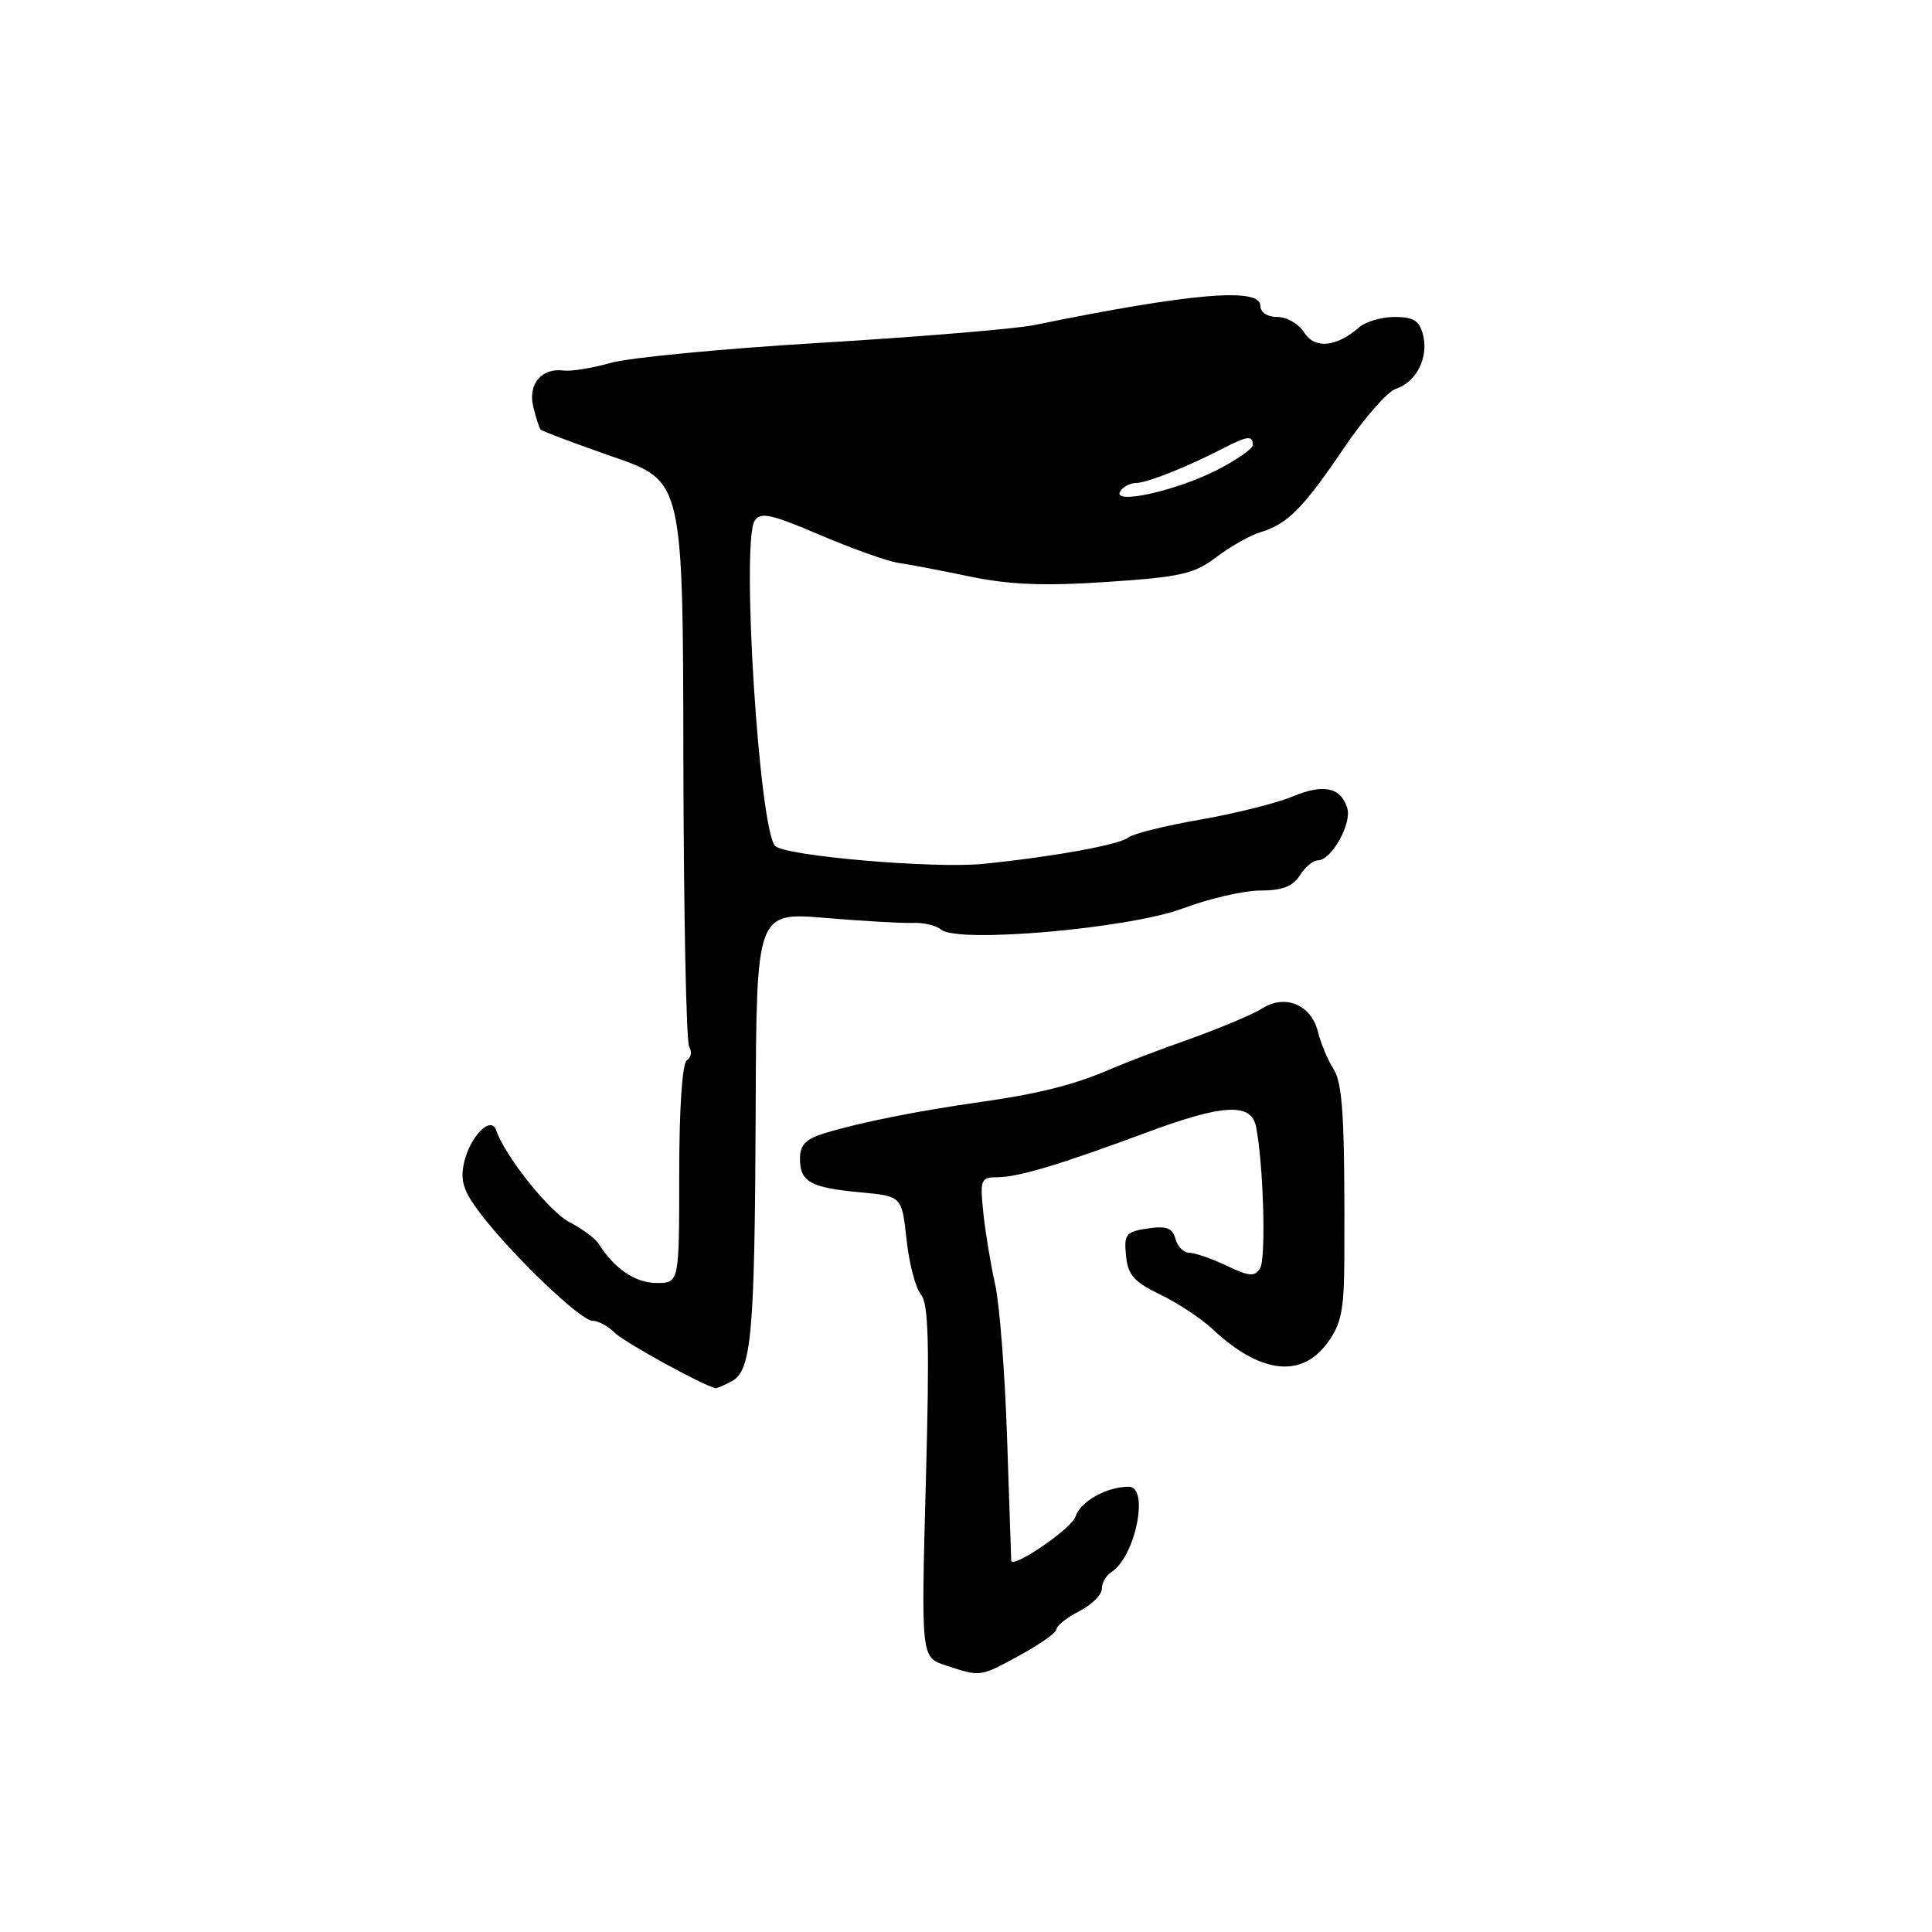 <?xml version="1.0" encoding="UTF-8" standalone="no"?>
<!DOCTYPE svg PUBLIC "-//W3C//DTD SVG 1.1//EN" "http://www.w3.org/Graphics/SVG/1.1/DTD/svg11.dtd" >
<svg xmlns="http://www.w3.org/2000/svg" xmlns:xlink="http://www.w3.org/1999/xlink" version="1.1" viewBox="0 0 256 256">
 <g >
 <path fill="currentColor"
d=" M 135.11 219.34 C 137.80 217.88 140.00 216.32 140.00 215.87 C 140.00 215.42 141.35 214.35 143.00 213.50 C 144.65 212.65 146.00 211.31 146.00 210.52 C 146.00 209.74 146.57 208.74 147.27 208.30 C 150.44 206.30 152.33 197.00 149.57 197.00 C 146.63 197.00 143.15 198.95 142.51 200.96 C 142.00 202.56 134.05 207.98 133.99 206.77 C 133.98 206.62 133.74 199.41 133.45 190.73 C 133.17 182.06 132.45 172.84 131.87 170.23 C 131.28 167.63 130.58 163.36 130.30 160.75 C 129.84 156.29 129.95 156.00 132.15 155.99 C 134.94 155.98 140.48 154.31 151.82 150.10 C 162.00 146.30 165.78 146.09 166.42 149.25 C 167.41 154.10 167.78 166.75 166.97 168.05 C 166.26 169.20 165.53 169.15 162.53 167.71 C 160.55 166.77 158.32 166.00 157.58 166.00 C 156.84 166.00 156.02 165.17 155.75 164.15 C 155.37 162.71 154.57 162.41 152.08 162.78 C 149.19 163.20 148.92 163.54 149.20 166.37 C 149.45 168.94 150.26 169.86 153.71 171.52 C 156.02 172.63 159.17 174.71 160.71 176.15 C 166.98 182.01 172.40 182.66 175.86 177.98 C 177.74 175.44 178.10 173.64 178.13 166.73 C 178.20 148.07 177.94 143.55 176.65 141.56 C 175.92 140.43 175.01 138.24 174.63 136.71 C 173.75 133.13 170.30 131.69 167.26 133.62 C 166.02 134.40 161.75 136.20 157.76 137.63 C 153.76 139.05 149.15 140.80 147.50 141.52 C 142.48 143.71 137.86 144.89 130.00 146.01 C 121.41 147.23 113.95 148.73 109.25 150.16 C 106.78 150.92 106.00 151.72 106.00 153.52 C 106.00 156.61 107.37 157.37 114.00 157.99 C 119.50 158.50 119.50 158.50 120.12 164.24 C 120.46 167.39 121.31 170.67 122.03 171.53 C 123.04 172.75 123.18 178.06 122.68 196.34 C 122.05 219.60 122.05 219.60 125.27 220.66 C 129.98 222.21 129.81 222.23 135.11 219.34 Z  M 96.95 183.03 C 99.59 181.62 100.01 176.80 100.13 147.18 C 100.23 120.87 100.23 120.87 109.37 121.63 C 114.39 122.05 119.62 122.35 121.00 122.29 C 122.38 122.23 124.04 122.63 124.71 123.18 C 126.94 125.03 149.68 123.03 156.77 120.36 C 160.22 119.06 164.83 118.00 167.01 118.00 C 169.90 118.00 171.32 117.45 172.23 116.00 C 172.92 114.90 174.00 114.00 174.63 114.00 C 176.43 114.00 179.17 109.10 178.51 107.05 C 177.64 104.29 175.34 103.83 171.19 105.57 C 169.16 106.42 163.70 107.79 159.06 108.60 C 154.41 109.41 150.14 110.47 149.56 110.95 C 148.37 111.93 139.64 113.52 130.25 114.47 C 123.75 115.12 104.08 113.43 102.72 112.10 C 100.61 110.04 98.19 71.93 99.99 69.02 C 100.74 67.80 102.13 68.10 108.69 70.90 C 112.99 72.73 117.62 74.38 119.00 74.58 C 120.38 74.77 124.65 75.59 128.50 76.39 C 133.74 77.48 138.31 77.67 146.66 77.11 C 156.44 76.46 158.24 76.05 161.16 73.83 C 163.00 72.43 165.62 70.94 167.00 70.53 C 170.63 69.42 172.66 67.37 178.11 59.32 C 180.78 55.38 183.87 51.86 184.98 51.51 C 187.66 50.65 189.31 47.39 188.57 44.41 C 188.09 42.50 187.31 42.00 184.81 42.00 C 183.08 42.00 180.95 42.62 180.08 43.38 C 177.08 46.01 174.19 46.27 172.80 44.05 C 172.10 42.92 170.50 42.00 169.26 42.00 C 167.92 42.00 167.00 41.39 167.00 40.50 C 167.00 38.05 157.77 38.84 137.00 43.08 C 134.53 43.58 121.90 44.63 108.95 45.41 C 96.00 46.18 83.40 47.38 80.95 48.08 C 78.50 48.77 75.69 49.23 74.69 49.10 C 71.78 48.71 69.94 50.88 70.65 53.86 C 71.00 55.31 71.44 56.68 71.63 56.91 C 71.82 57.13 76.15 58.76 81.24 60.53 C 90.50 63.75 90.50 63.75 90.55 100.66 C 90.59 120.95 90.93 138.08 91.32 138.71 C 91.71 139.34 91.58 140.14 91.02 140.49 C 90.40 140.87 90.00 146.86 90.00 155.56 C 90.00 170.00 90.00 170.00 87.00 170.00 C 84.21 170.00 81.43 168.13 79.36 164.86 C 78.89 164.11 77.15 162.81 75.50 161.97 C 72.84 160.62 66.90 153.19 65.75 149.77 C 65.07 147.74 62.25 150.60 61.48 154.11 C 60.96 156.45 61.42 157.87 63.65 160.79 C 67.85 166.30 76.93 175.00 78.49 175.00 C 79.24 175.00 80.58 175.72 81.46 176.60 C 82.70 177.85 93.28 183.66 94.82 183.94 C 94.99 183.97 95.95 183.56 96.95 183.03 Z  M 148.43 65.11 C 148.81 64.50 149.75 64.00 150.53 64.00 C 151.96 64.00 157.37 61.85 162.15 59.37 C 165.29 57.75 166.00 57.67 166.00 58.95 C 166.00 59.47 163.81 60.99 161.14 62.34 C 155.64 65.10 147.32 66.92 148.43 65.11 Z "/>
</g>
</svg>